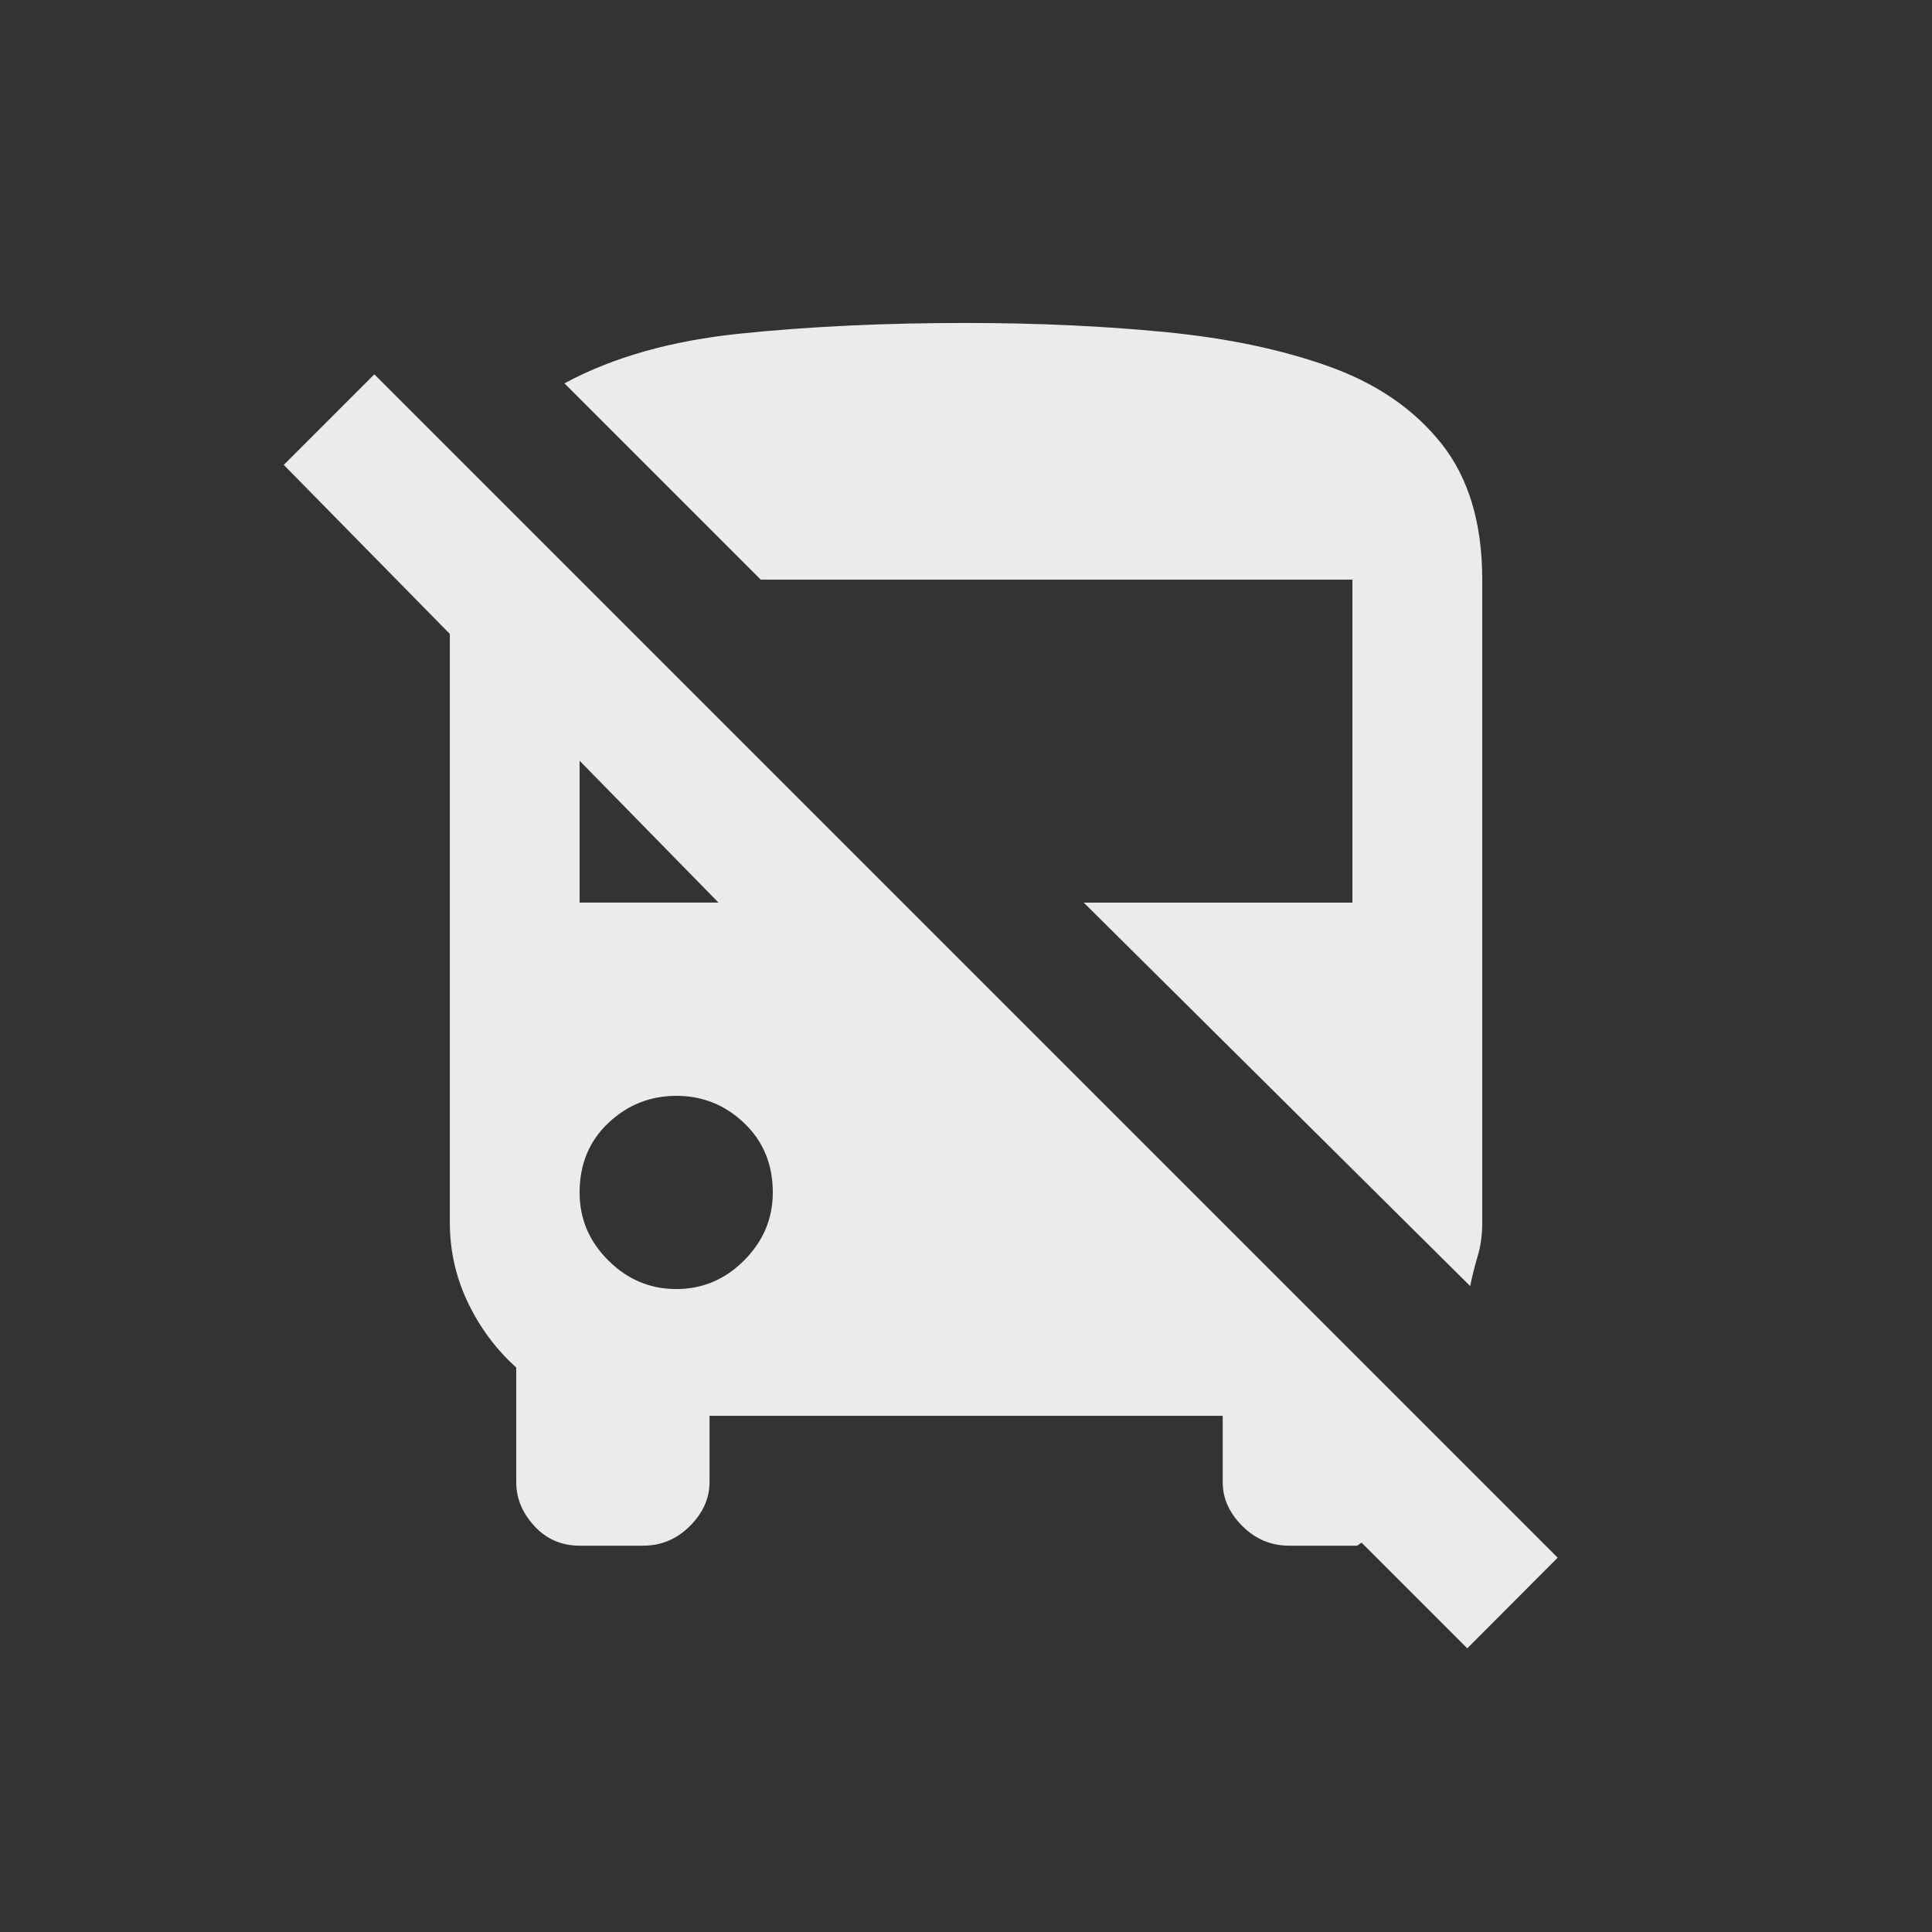 <!-- Generated by IcoMoon.io -->
<svg version="1.1" xmlns="http://www.w3.org/2000/svg" width="24" height="24" viewBox="0 0 24 24">
<rect x="0" y="0" width="24" height="24" fill="#333333" stroke="none"/>
<title>no_transfer</title>
<path fill="#ebebeb" d="M19.35 19.35l-14.7-14.7-1.125 1.125 2.063 2.1v7.313q0 0.525 0.225 0.994t0.6 0.806v1.425q0 0.3 0.225 0.544t0.563 0.244h0.788q0.337 0 0.581-0.244t0.244-0.544v-0.825h6.375v0.825q0 0.3 0.244 0.544t0.581 0.244h0.844t0.056-0.038l1.313 1.313zM8.4 16.013q-0.487 0-0.844-0.356t-0.356-0.844q0-0.525 0.356-0.862t0.844-0.338 0.844 0.338 0.356 0.862q0 0.487-0.356 0.844t-0.844 0.356zM7.2 11.212v-1.762l1.725 1.762h-1.725zM9.45 7.2l-2.438-2.438q0.9-0.487 2.194-0.619t2.794-0.131q1.313 0 2.475 0.113t2.044 0.431 1.388 0.956 0.506 1.688v7.988q0 0.225-0.056 0.413t-0.094 0.375l-4.8-4.763h3.337v-4.012h-7.35z"></path>
</svg>
